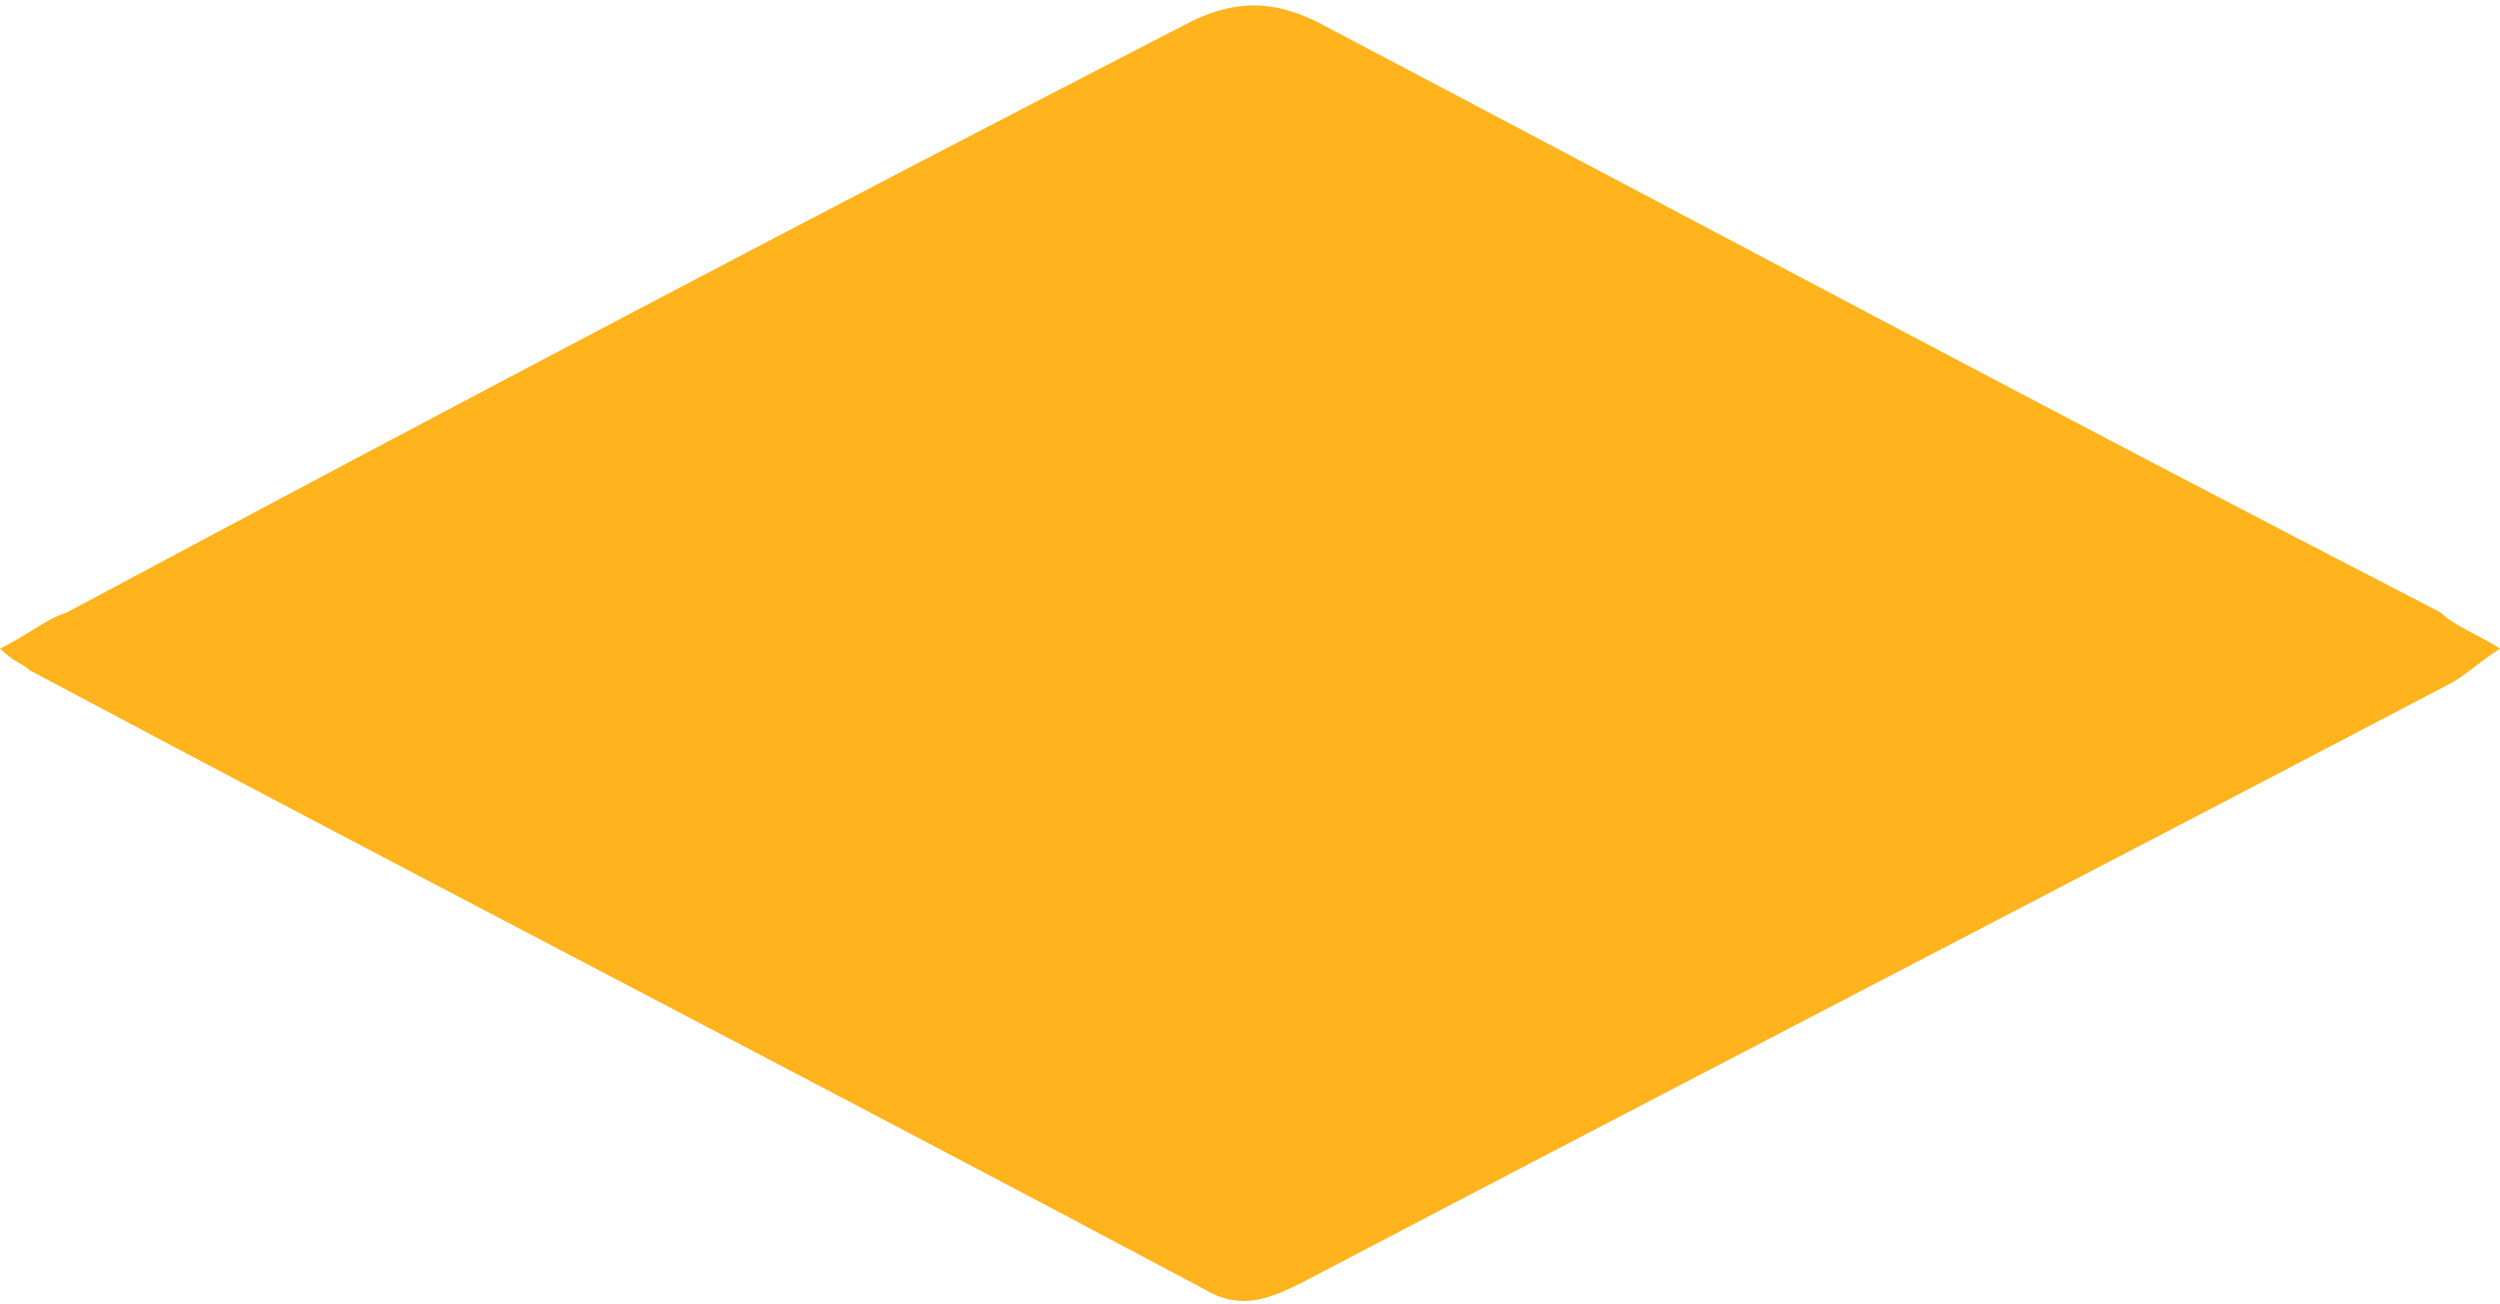 <svg width="46" height="24" viewBox="0 0 46 24" fill="none" xmlns="http://www.w3.org/2000/svg">
<g id="Frame" clip-path="url(#clip0_127_97)">
<path id="Vector" fill-rule="evenodd" clip-rule="evenodd" d="M-5.17292e-07 11.934C0.544 11.668 0.817 11.403 1.225 11.271C8.166 7.558 14.97 3.978 21.911 0.398C22.728 8.24381e-06 23.408 8.27356e-06 24.225 0.398C31.03 3.978 37.97 7.691 44.911 11.271C45.183 11.536 45.592 11.668 46 11.934C45.592 12.199 45.319 12.464 45.047 12.597C37.97 16.309 31.03 19.89 23.953 23.602C23.408 23.867 22.864 24.133 22.183 23.735C14.97 19.89 7.757 16.177 0.544 12.332C0.408 12.199 0.272 12.199 -5.17292e-07 11.934Z" fill="#FFB41D"/>
</g>
<defs>
<clipPath id="clip0_127_97">
<rect width="24" height="46" fill="white" transform="translate(46) rotate(90)"/>
</clipPath>
</defs>
</svg>
